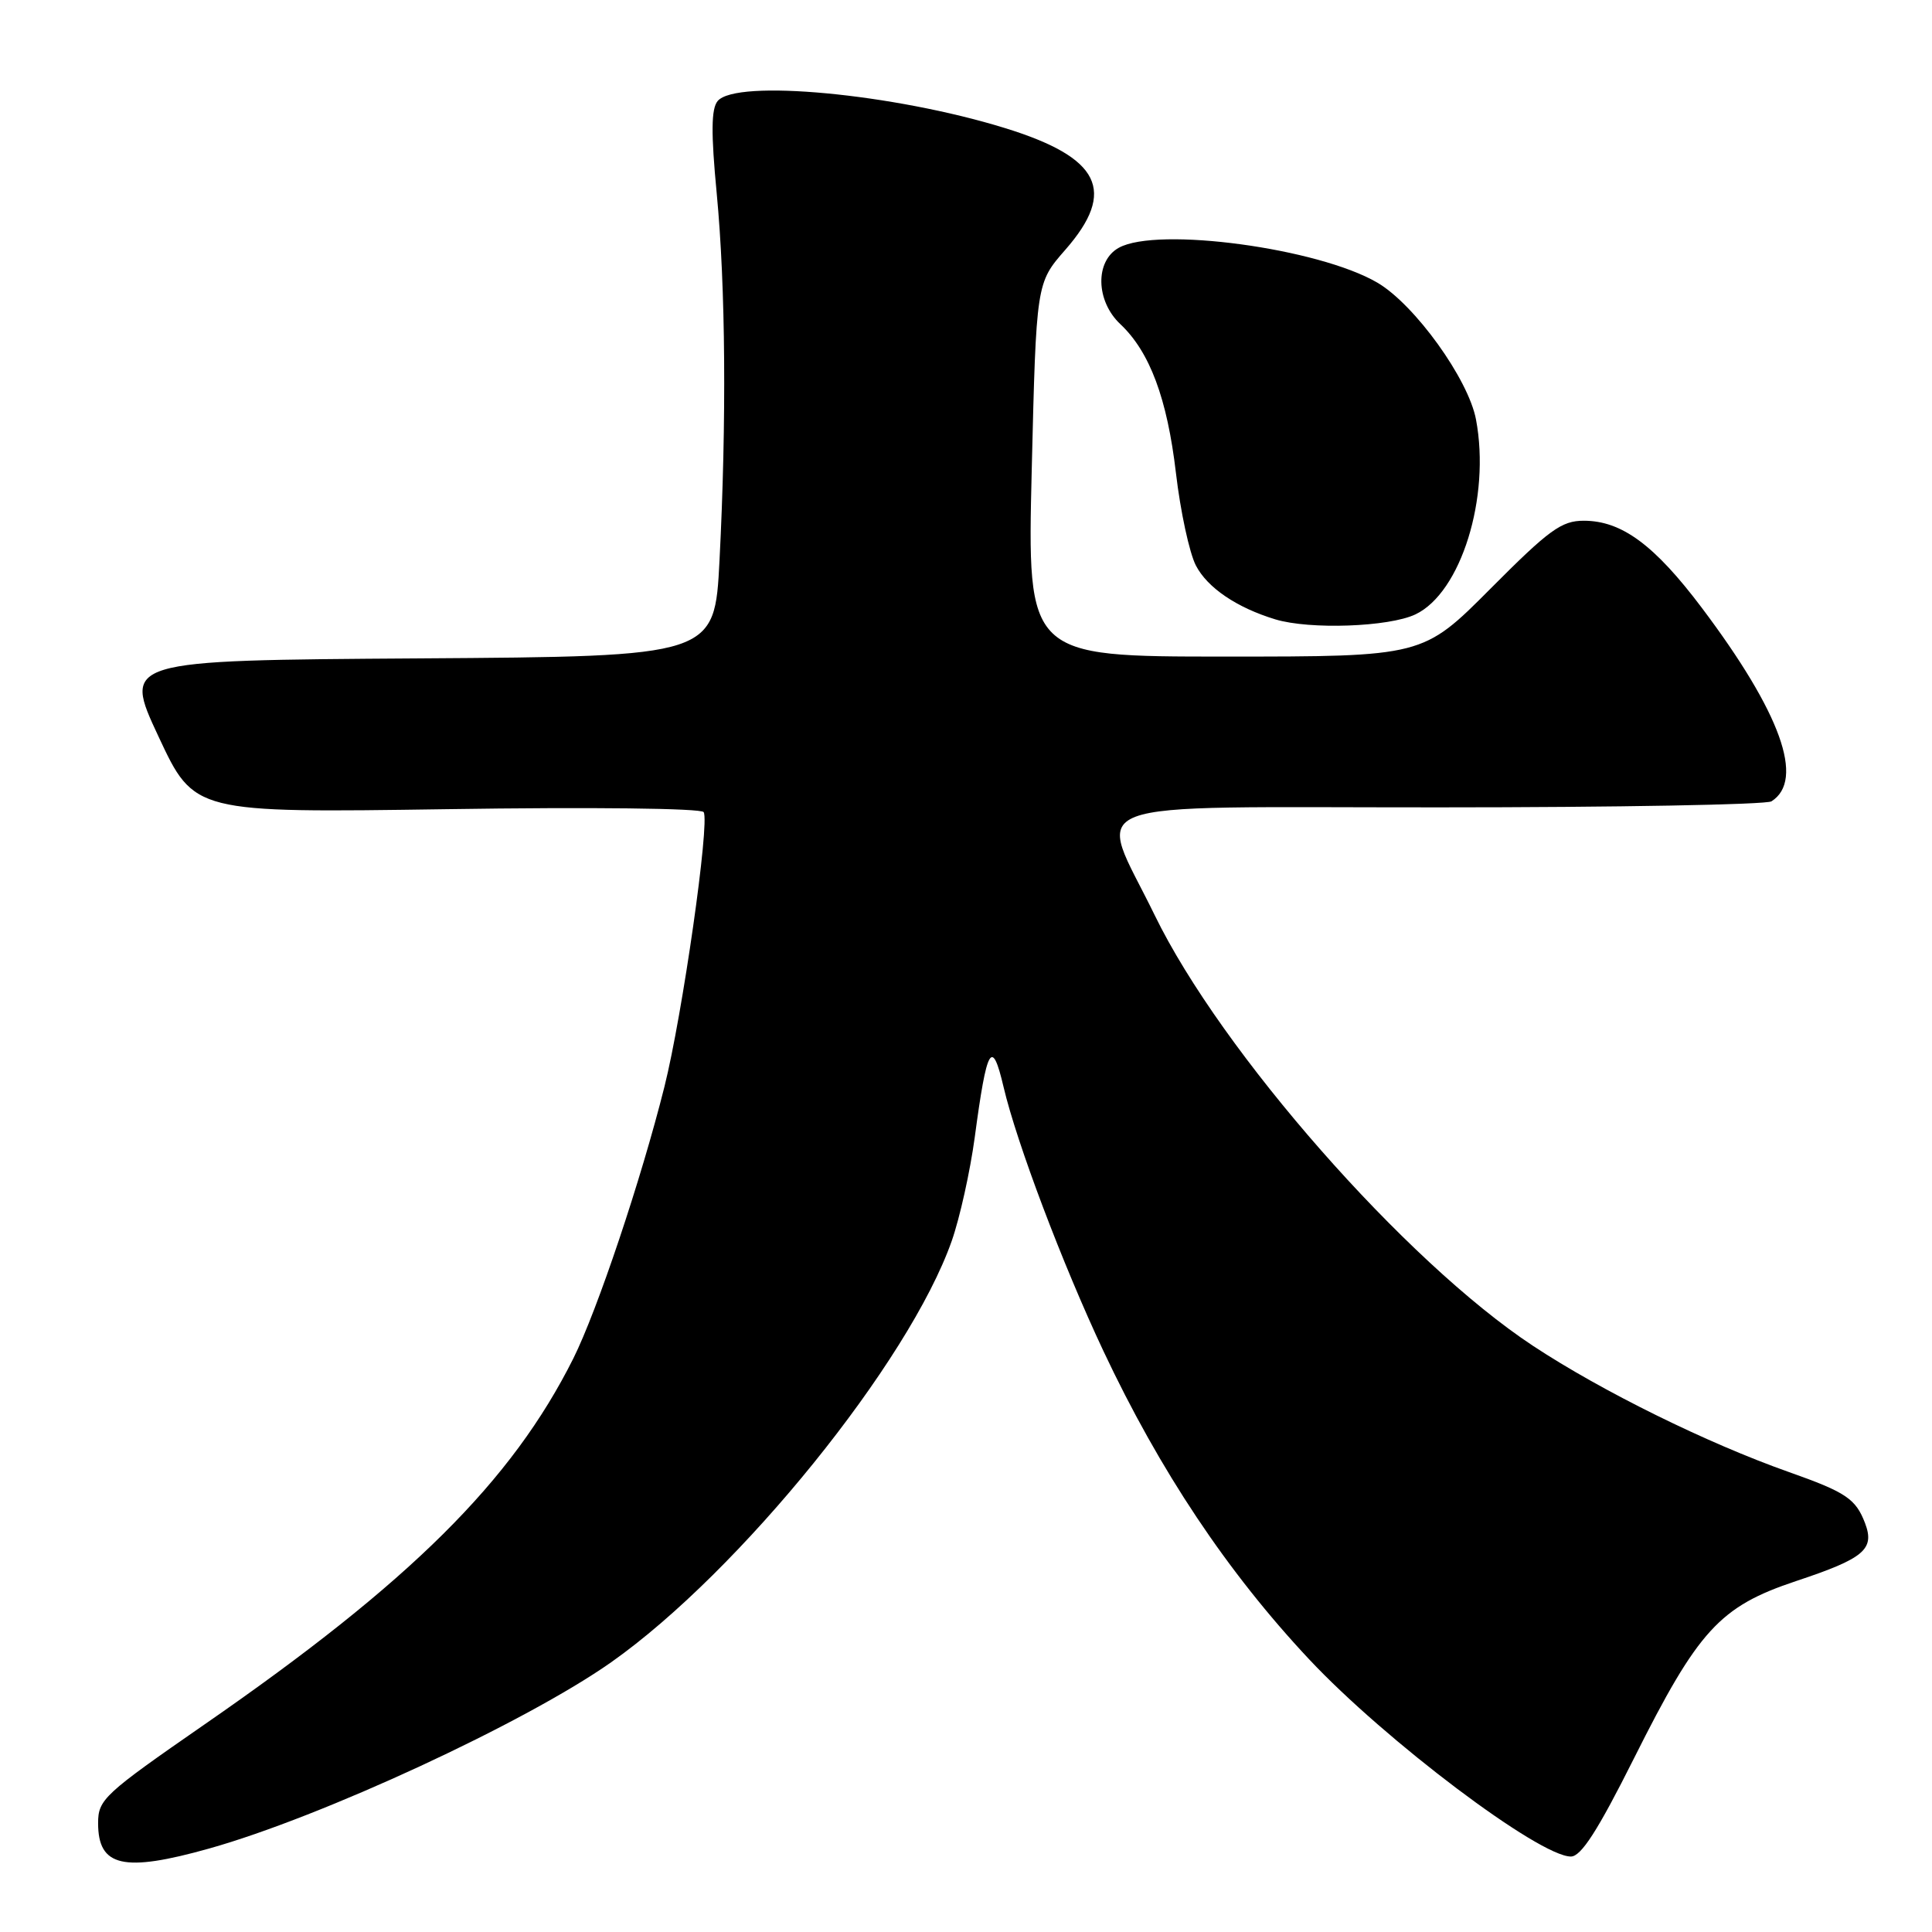 <?xml version="1.0" encoding="UTF-8" standalone="no"?>
<!DOCTYPE svg PUBLIC "-//W3C//DTD SVG 1.1//EN" "http://www.w3.org/Graphics/SVG/1.1/DTD/svg11.dtd" >
<svg xmlns="http://www.w3.org/2000/svg" xmlns:xlink="http://www.w3.org/1999/xlink" version="1.1" viewBox="0 0 256 256">
 <g >
 <path fill="currentColor"
d=" M 27.71 244.94 C 42.64 240.75 69.65 228.23 80.98 220.26 C 98.00 208.26 120.47 180.47 126.11 164.43 C 127.18 161.38 128.55 155.20 129.16 150.69 C 130.77 138.64 131.44 137.48 132.98 144.04 C 134.72 151.45 140.78 167.48 146.20 179.00 C 153.68 194.89 162.62 208.30 173.47 219.87 C 183.57 230.64 203.95 246.00 208.15 246.00 C 209.50 246.00 211.70 242.59 216.51 232.99 C 225.04 215.96 227.86 212.88 237.99 209.50 C 247.01 206.50 248.44 205.30 247.13 201.83 C 245.89 198.59 244.61 197.73 237.00 195.04 C 226.17 191.21 212.24 184.34 203.13 178.33 C 186.23 167.18 161.81 139.37 153.00 121.26 C 145.33 105.50 141.38 107.00 190.62 106.98 C 214.21 106.98 234.06 106.62 234.73 106.18 C 239.18 103.36 235.96 94.44 225.50 80.54 C 219.22 72.20 214.88 69.00 209.86 69.00 C 206.91 69.00 205.28 70.18 197.50 78.00 C 188.54 87.00 188.54 87.00 162.32 87.00 C 136.11 87.00 136.11 87.00 136.71 62.25 C 137.31 37.50 137.31 37.50 141.15 33.11 C 148.00 25.29 145.81 20.88 133.16 16.97 C 118.42 12.41 97.53 10.45 95.09 13.39 C 94.24 14.42 94.20 17.58 94.97 25.64 C 96.15 38.06 96.28 55.79 95.34 74.24 C 94.69 86.98 94.69 86.98 55.48 87.24 C 16.28 87.50 16.28 87.50 21.01 97.61 C 25.73 107.71 25.73 107.71 59.22 107.22 C 78.30 106.93 92.94 107.10 93.24 107.61 C 94.07 108.99 90.42 134.51 88.04 144.00 C 84.95 156.33 79.14 173.65 75.97 180.00 C 67.83 196.27 54.36 209.64 27.11 228.49 C 13.76 237.74 13.00 238.44 13.00 241.58 C 13.00 247.36 16.35 248.13 27.71 244.94 Z  M 187.55 81.41 C 193.58 78.55 197.52 65.90 195.58 55.60 C 194.58 50.24 187.46 40.36 182.52 37.46 C 174.71 32.88 153.36 30.00 148.25 32.83 C 145.08 34.58 145.18 39.88 148.45 42.95 C 152.35 46.62 154.66 52.81 155.82 62.69 C 156.41 67.75 157.60 73.26 158.46 74.93 C 159.99 77.88 163.86 80.51 168.99 82.07 C 173.55 83.45 184.03 83.08 187.55 81.41 Z "/>
</g>
</svg>
